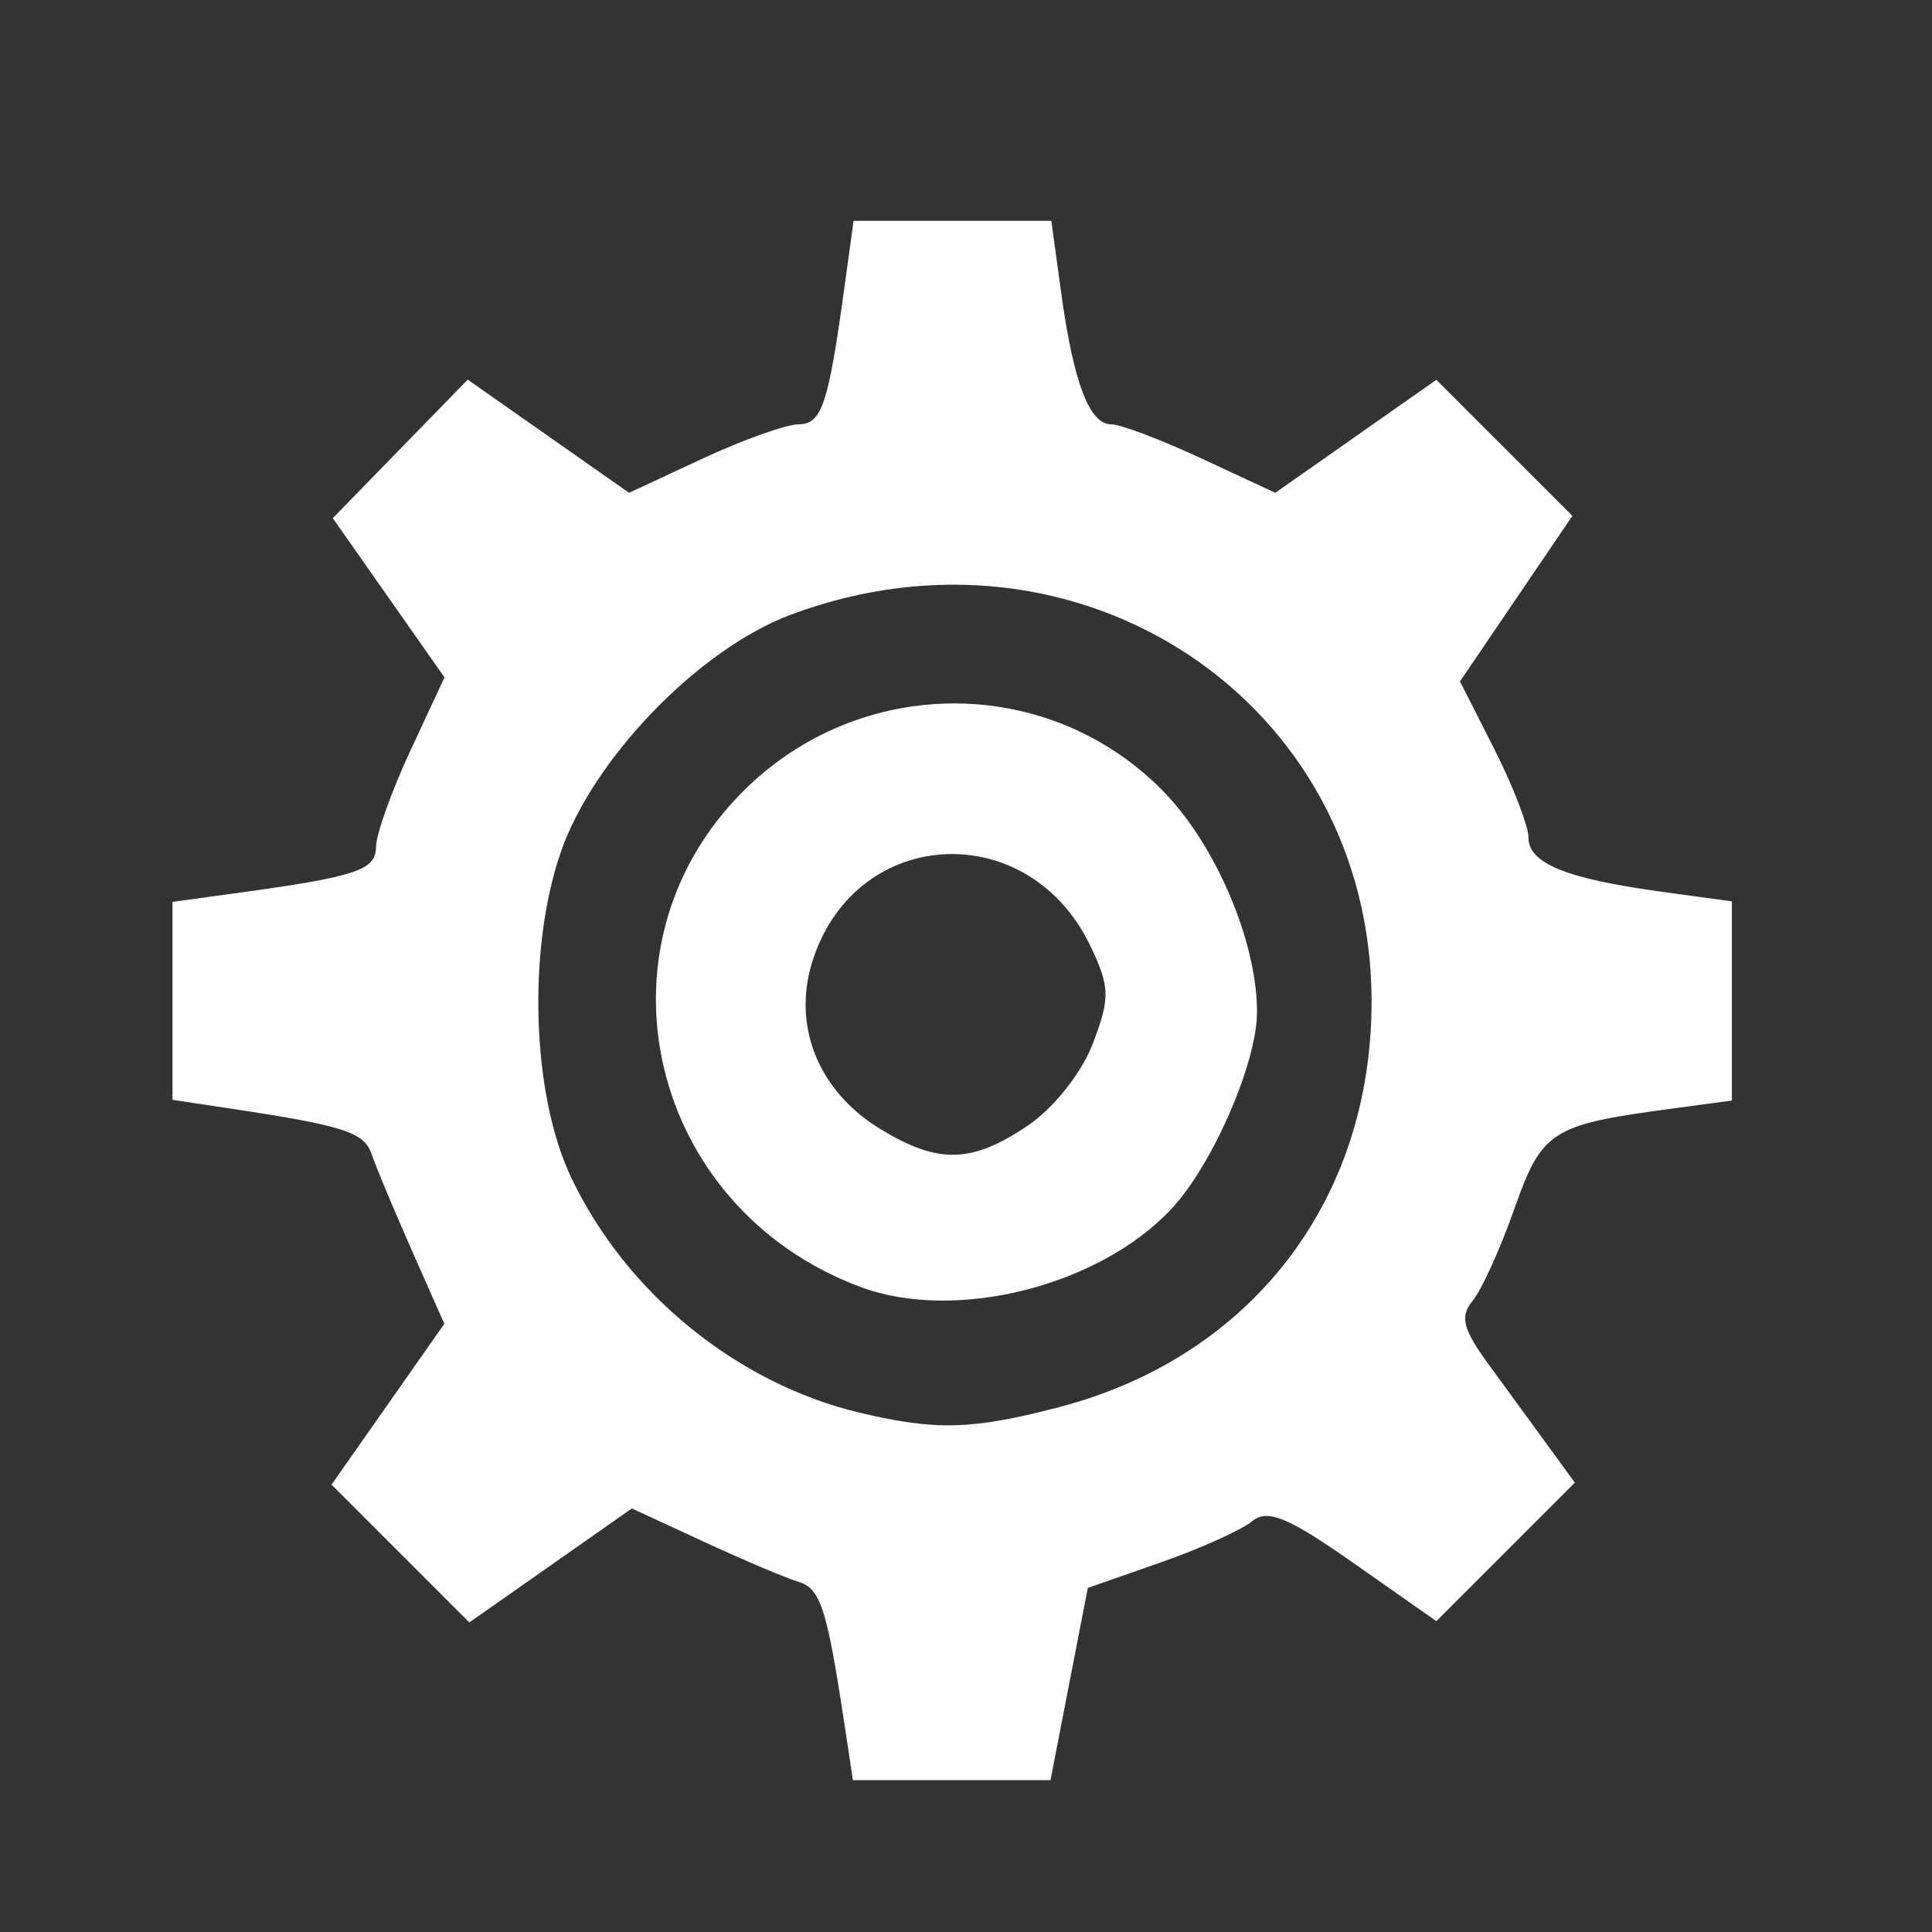 <?xml version="1.0" encoding="UTF-8" standalone="no"?>
<!-- Created with Inkscape (http://www.inkscape.org/) -->

<svg
   xmlns:dc="http://purl.org/dc/elements/1.1/"
   xmlns:cc="http://creativecommons.org/ns#"
   xmlns:rdf="http://www.w3.org/1999/02/22-rdf-syntax-ns#"
   xmlns:svg="http://www.w3.org/2000/svg"
   xmlns="http://www.w3.org/2000/svg"
   xmlns:sodipodi="http://sodipodi.sourceforge.net/DTD/sodipodi-0.dtd"
   xmlns:inkscape="http://www.inkscape.org/namespaces/inkscape"
   width="100"
   height="100"
   id="svg4172"
   version="1.1"
   inkscape:version="0.48.4 r9939"
   sodipodi:docname="gear.svg">
  <rect width="100%" height="100%" fill="#333333" stroke="none"/>
  <defs
     id="defs4174" />
  <sodipodi:namedview
     id="base"
     pagecolor="#ffffff"
     bordercolor="#666666"
     borderopacity="1.0"
     inkscape:pageopacity="0.0"
     inkscape:pageshadow="2"
     inkscape:zoom="2.8"
     inkscape:cx="20.790403"
     inkscape:cy="59.667619"
     inkscape:document-units="px"
     inkscape:current-layer="layer1"
     showgrid="false"
     inkscape:window-width="942"
     inkscape:window-height="987"
     inkscape:window-x="0"
     inkscape:window-y="0"
     inkscape:window-maximized="0" />
  <g
     inkscape:label="Layer 1"
     inkscape:groupmode="layer"
     id="layer1"
     transform="translate(0,-952.362)">
    <path
       style="fill:#ffffff;fill-opacity:1;stroke:none"
       d="m 43.695,1041.522 c -0.893,-5.915 -1.228,-6.944 -2.371,-7.287 -0.639,-0.192 -2.84,-1.124 -4.891,-2.072 l -3.729,-1.724 -4.206,2.95 -4.206,2.95 -3.566,-3.566 -3.566,-3.566 2.919,-4.162 2.919,-4.162 -1.684,-3.806 c -0.926,-2.093 -1.86,-4.329 -2.075,-4.968 -0.385,-1.144 -1.422,-1.48 -7.329,-2.371 l -2.983,-0.45 0,-5.122 0,-5.123 3.334,-0.457 c 6.188,-0.849 7.194,-1.182 7.201,-2.39 0.004,-0.645 0.803,-2.882 1.776,-4.972 l 1.769,-3.8 -2.891,-4.121 -2.891,-4.121 3.492,-3.585 3.492,-3.585 4.176,2.929 4.176,2.929 3.8,-1.769 c 2.09,-0.973 4.327,-1.772 4.972,-1.776 1.208,-0.01 1.541,-1.012 2.39,-7.201 l 0.457,-3.334 5.118,0 5.118,0 0.504,3.685 c 0.64,4.679 1.459,6.841 2.593,6.85 0.492,0 2.605,0.803 4.695,1.776 l 3.8,1.769 4.168,-2.924 4.168,-2.924 3.521,3.521 3.521,3.521 -2.909,4.283 -2.909,4.283 1.773,3.498 c 0.975,1.924 1.773,3.99 1.773,4.592 0,1.326 1.954,2.123 6.843,2.792 l 3.685,0.504 0,5.155 0,5.155 -3.334,0.449 c -6.011,0.81 -6.509,1.135 -7.929,5.167 -0.723,2.054 -1.693,4.19 -2.155,4.747 -0.67,0.807 -0.507,1.467 0.804,3.263 0.904,1.238 2.283,3.129 3.065,4.202 l 1.421,1.95 -3.584,3.584 -3.584,3.584 -4.273,-2.997 c -3.407,-2.39 -4.474,-2.83 -5.265,-2.173 -0.546,0.453 -2.683,1.415 -4.748,2.137 l -3.755,1.313 -0.966,4.976 -0.966,4.976 -5.113,0 -5.113,0 -0.45,-2.983 z m 11.116,-16.325 c 9.957,-2.594 16.205,-10.719 16.182,-21.045 -0.035,-15.498 -15.163,-25.547 -30.067,-19.971 -4.765,1.783 -10.261,7.474 -11.921,12.346 -1.713,5.028 -1.472,12.474 0.541,16.745 2.832,6.005 8.613,10.719 14.99,12.221 3.933,0.927 5.787,0.873 10.274,-0.295 z m -10.264,-6.219 c -10.955,-4.077 -14.159,-17.582 -6.086,-25.656 6.021,-6.021 15.685,-6.073 21.642,-0.115 2.798,2.798 4.985,7.911 4.959,11.592 -0.019,2.61 -2.31,7.862 -4.415,10.12 -3.737,4.01 -11.186,5.888 -16.101,4.059 z m 8.646,-8.35 c 1.344,-0.905 2.796,-2.736 3.373,-4.252 0.9,-2.365 0.886,-2.927 -0.123,-5.043 -3.17,-6.647 -12.038,-6.253 -14.345,0.636 -1.14,3.404 0.209,6.844 3.461,8.827 2.999,1.828 4.727,1.79 7.634,-0.169 z"
       id="path4043"
       inkscape:connector-curvature="0" />
  </g>
</svg>
